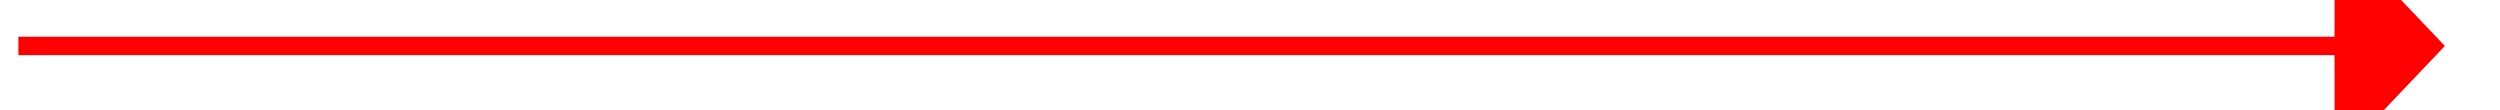 ﻿<?xml version="1.0" encoding="utf-8"?>
<svg version="1.1" xmlns:xlink="http://www.w3.org/1999/xlink" width="136px" height="6px" preserveAspectRatio="xMinYMid meet" viewBox="806 10835  136 4" xmlns="http://www.w3.org/2000/svg">
  <path d="M 867.7 10896.5  L 874 10902.5  L 880.3 10896.5  L 867.7 10896.5  Z " fill-rule="nonzero" fill="#ff0000" stroke="none" transform="matrix(-1.83690953073357E-16 -1 1 -1.83690953073357E-16 -9963.5 11710.5 )" />
  <path d="M 874 10770.5  L 874 10897.5  " stroke-width="1" stroke="#ff0000" fill="none" transform="matrix(-1.83690953073357E-16 -1 1 -1.83690953073357E-16 -9963.5 11710.5 )" />
</svg>